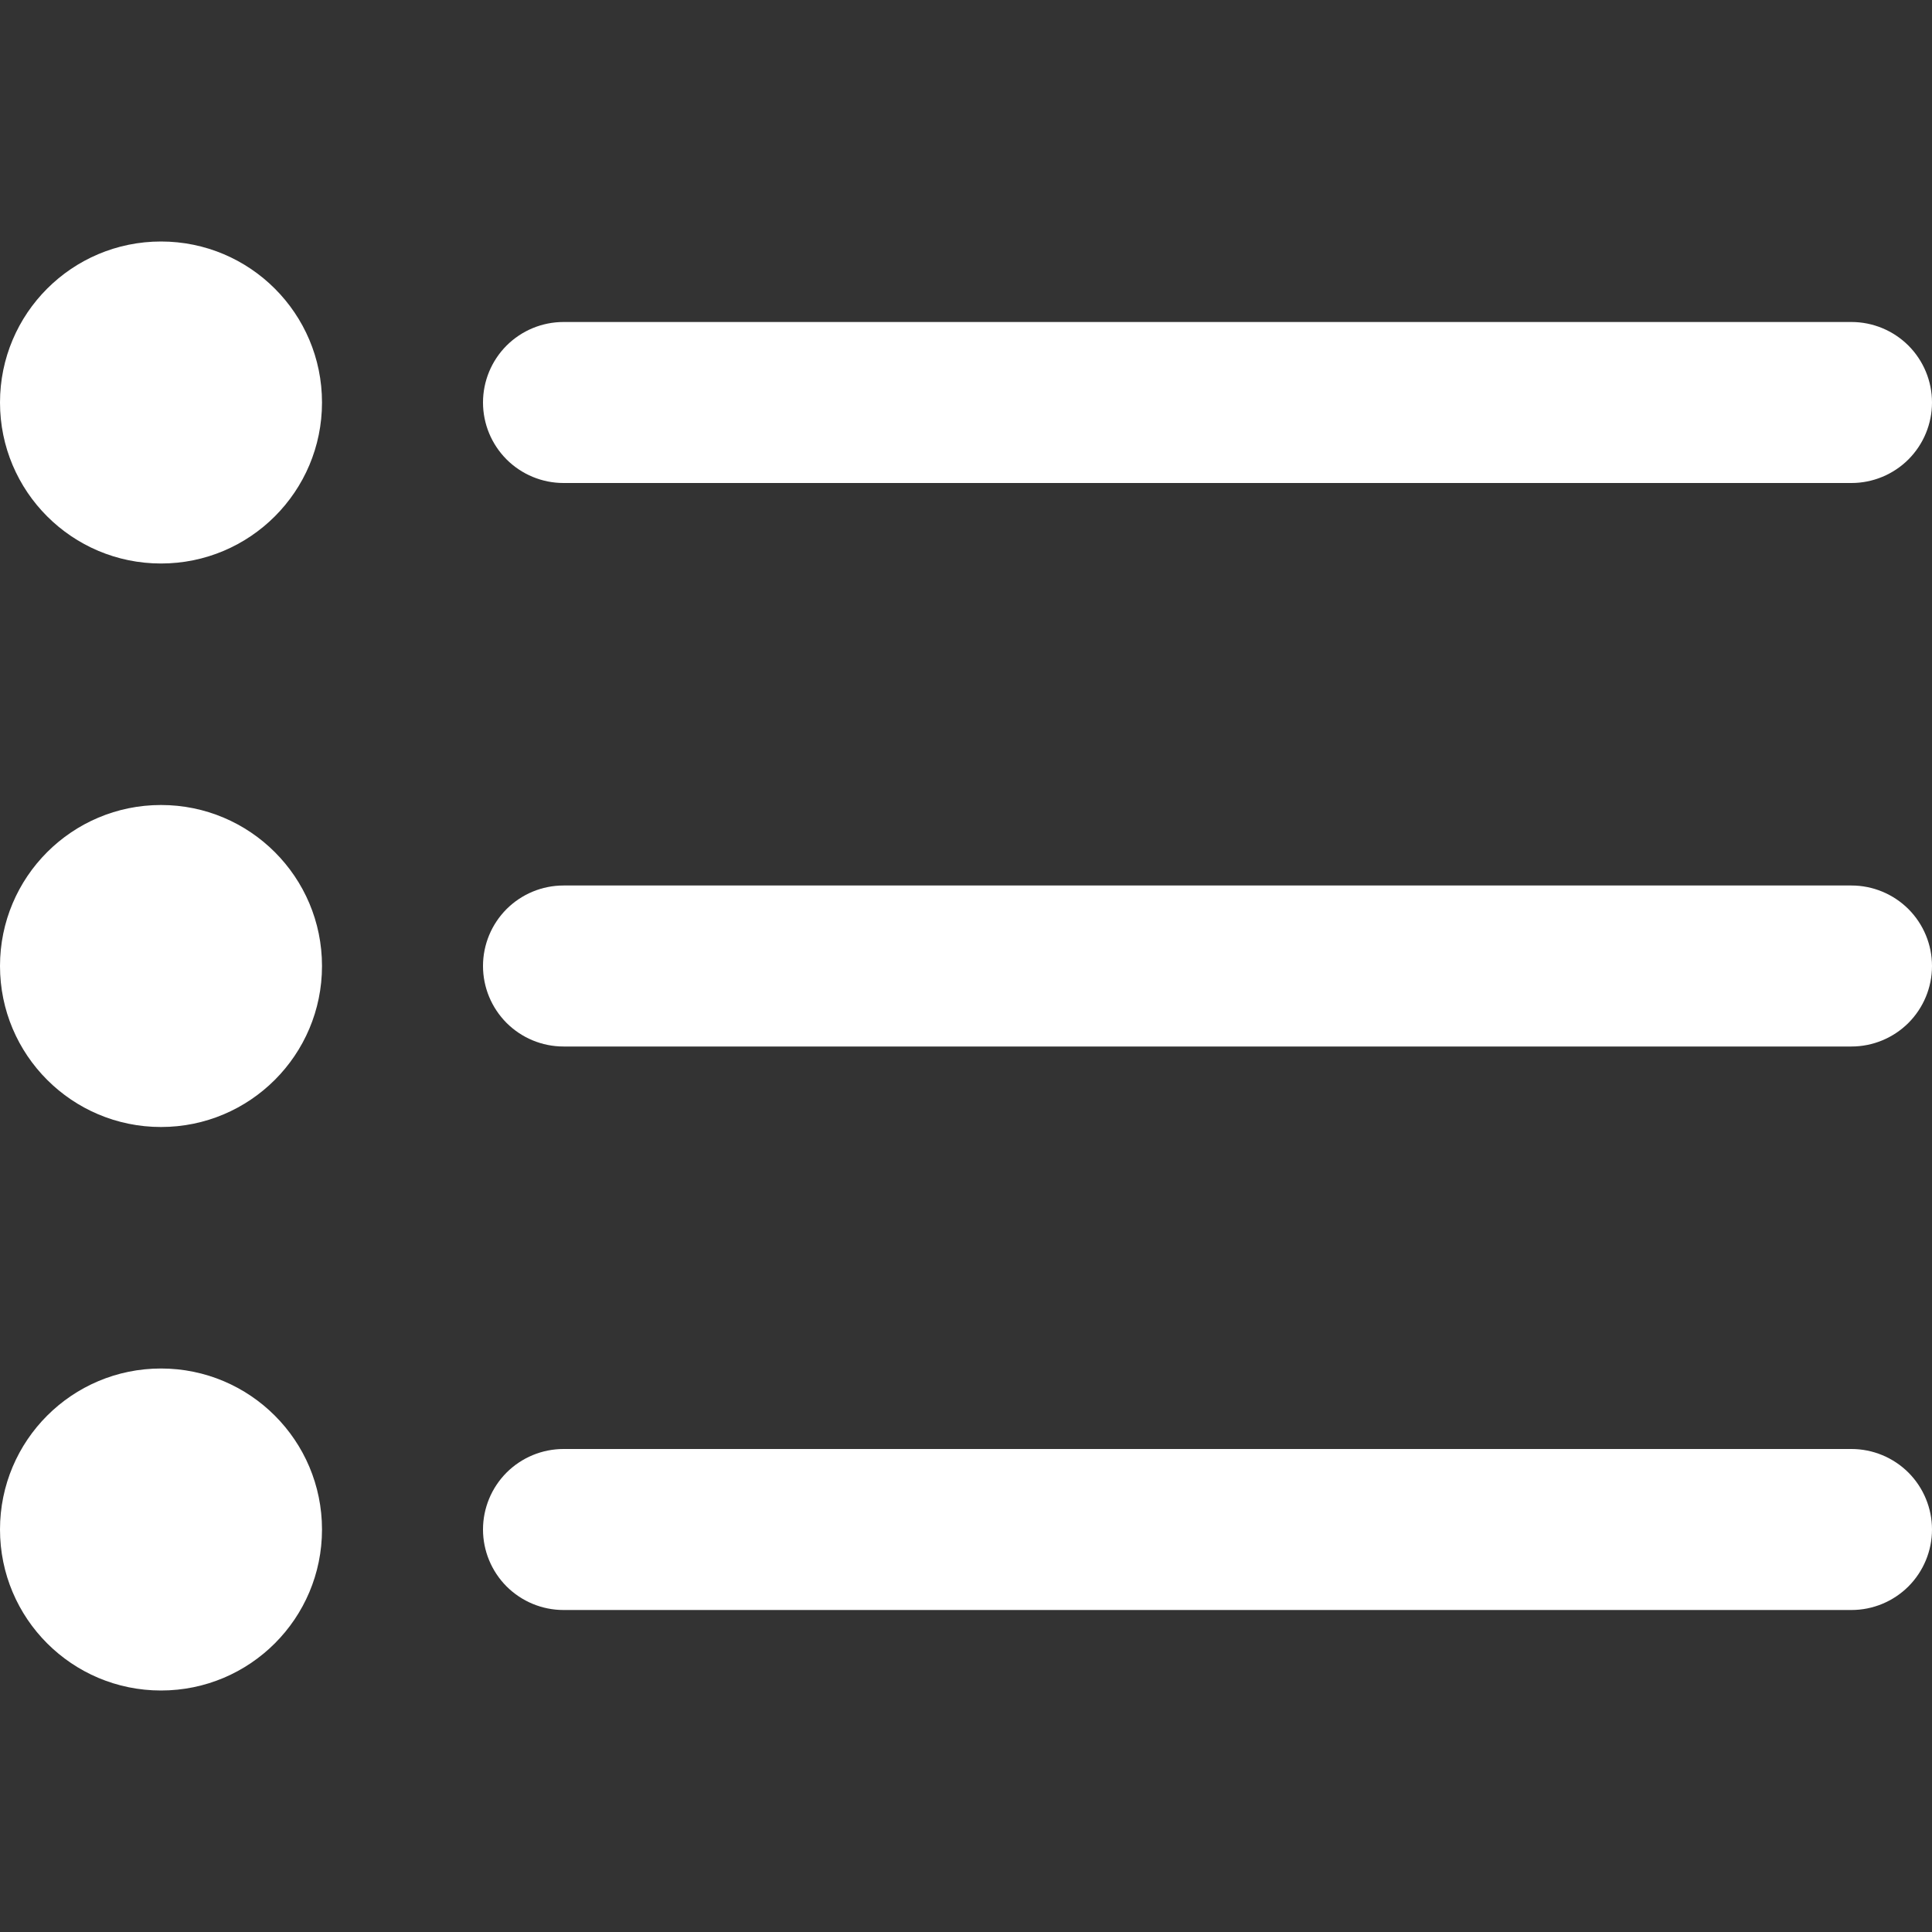 <svg width="30" height="30" viewBox="0 0 30 30" fill="none" xmlns="http://www.w3.org/2000/svg">
<rect x="0" y="0" width="30" height="30" fill="#333333" stroke="none"/>
<g clip-path="url(#clip0_33_22)">
<path d="M8.75 7.5H28.75C29.081 7.5 29.399 7.368 29.634 7.134C29.868 6.899 30 6.582 30 6.25C30 5.918 29.868 5.601 29.634 5.366C29.399 5.132 29.081 5 28.75 5H8.75C8.418 5 8.101 5.132 7.866 5.366C7.632 5.601 7.5 5.918 7.5 6.25C7.5 6.582 7.632 6.899 7.866 7.134C8.101 7.368 8.418 7.5 8.75 7.5Z" fill="white"/>
<path d="M28.75 13.75H8.75C8.418 13.75 8.101 13.882 7.866 14.116C7.632 14.351 7.5 14.668 7.5 15C7.5 15.332 7.632 15.649 7.866 15.884C8.101 16.118 8.418 16.25 8.75 16.25H28.75C29.081 16.25 29.399 16.118 29.634 15.884C29.868 15.649 30 15.332 30 15C30 14.668 29.868 14.351 29.634 14.116C29.399 13.882 29.081 13.75 28.75 13.75Z" fill="white"/>
<path d="M28.75 22.5H8.75C8.418 22.5 8.101 22.632 7.866 22.866C7.632 23.101 7.5 23.419 7.5 23.75C7.5 24.081 7.632 24.399 7.866 24.634C8.101 24.868 8.418 25 8.75 25H28.75C29.081 25 29.399 24.868 29.634 24.634C29.868 24.399 30 24.081 30 23.75C30 23.419 29.868 23.101 29.634 22.866C29.399 22.632 29.081 22.5 28.75 22.5Z" fill="white"/>
<path d="M2.5 8.75C3.881 8.75 5 7.631 5 6.25C5 4.869 3.881 3.75 2.5 3.75C1.119 3.75 0 4.869 0 6.25C0 7.631 1.119 8.75 2.5 8.75Z" fill="white"/>
<path d="M2.5 17.5C3.881 17.5 5 16.381 5 15C5 13.619 3.881 12.5 2.5 12.5C1.119 12.5 0 13.619 0 15C0 16.381 1.119 17.5 2.5 17.5Z" fill="white"/>
<path d="M2.5 26.25C3.881 26.25 5 25.131 5 23.75C5 22.369 3.881 21.25 2.5 21.25C1.119 21.25 0 22.369 0 23.75C0 25.131 1.119 26.25 2.5 26.25Z" fill="white"/>
</g>
<defs>
<clipPath id="clip0_33_22">
<rect width="30" height="30" fill="white"/>
</clipPath>
</defs>
</svg>
